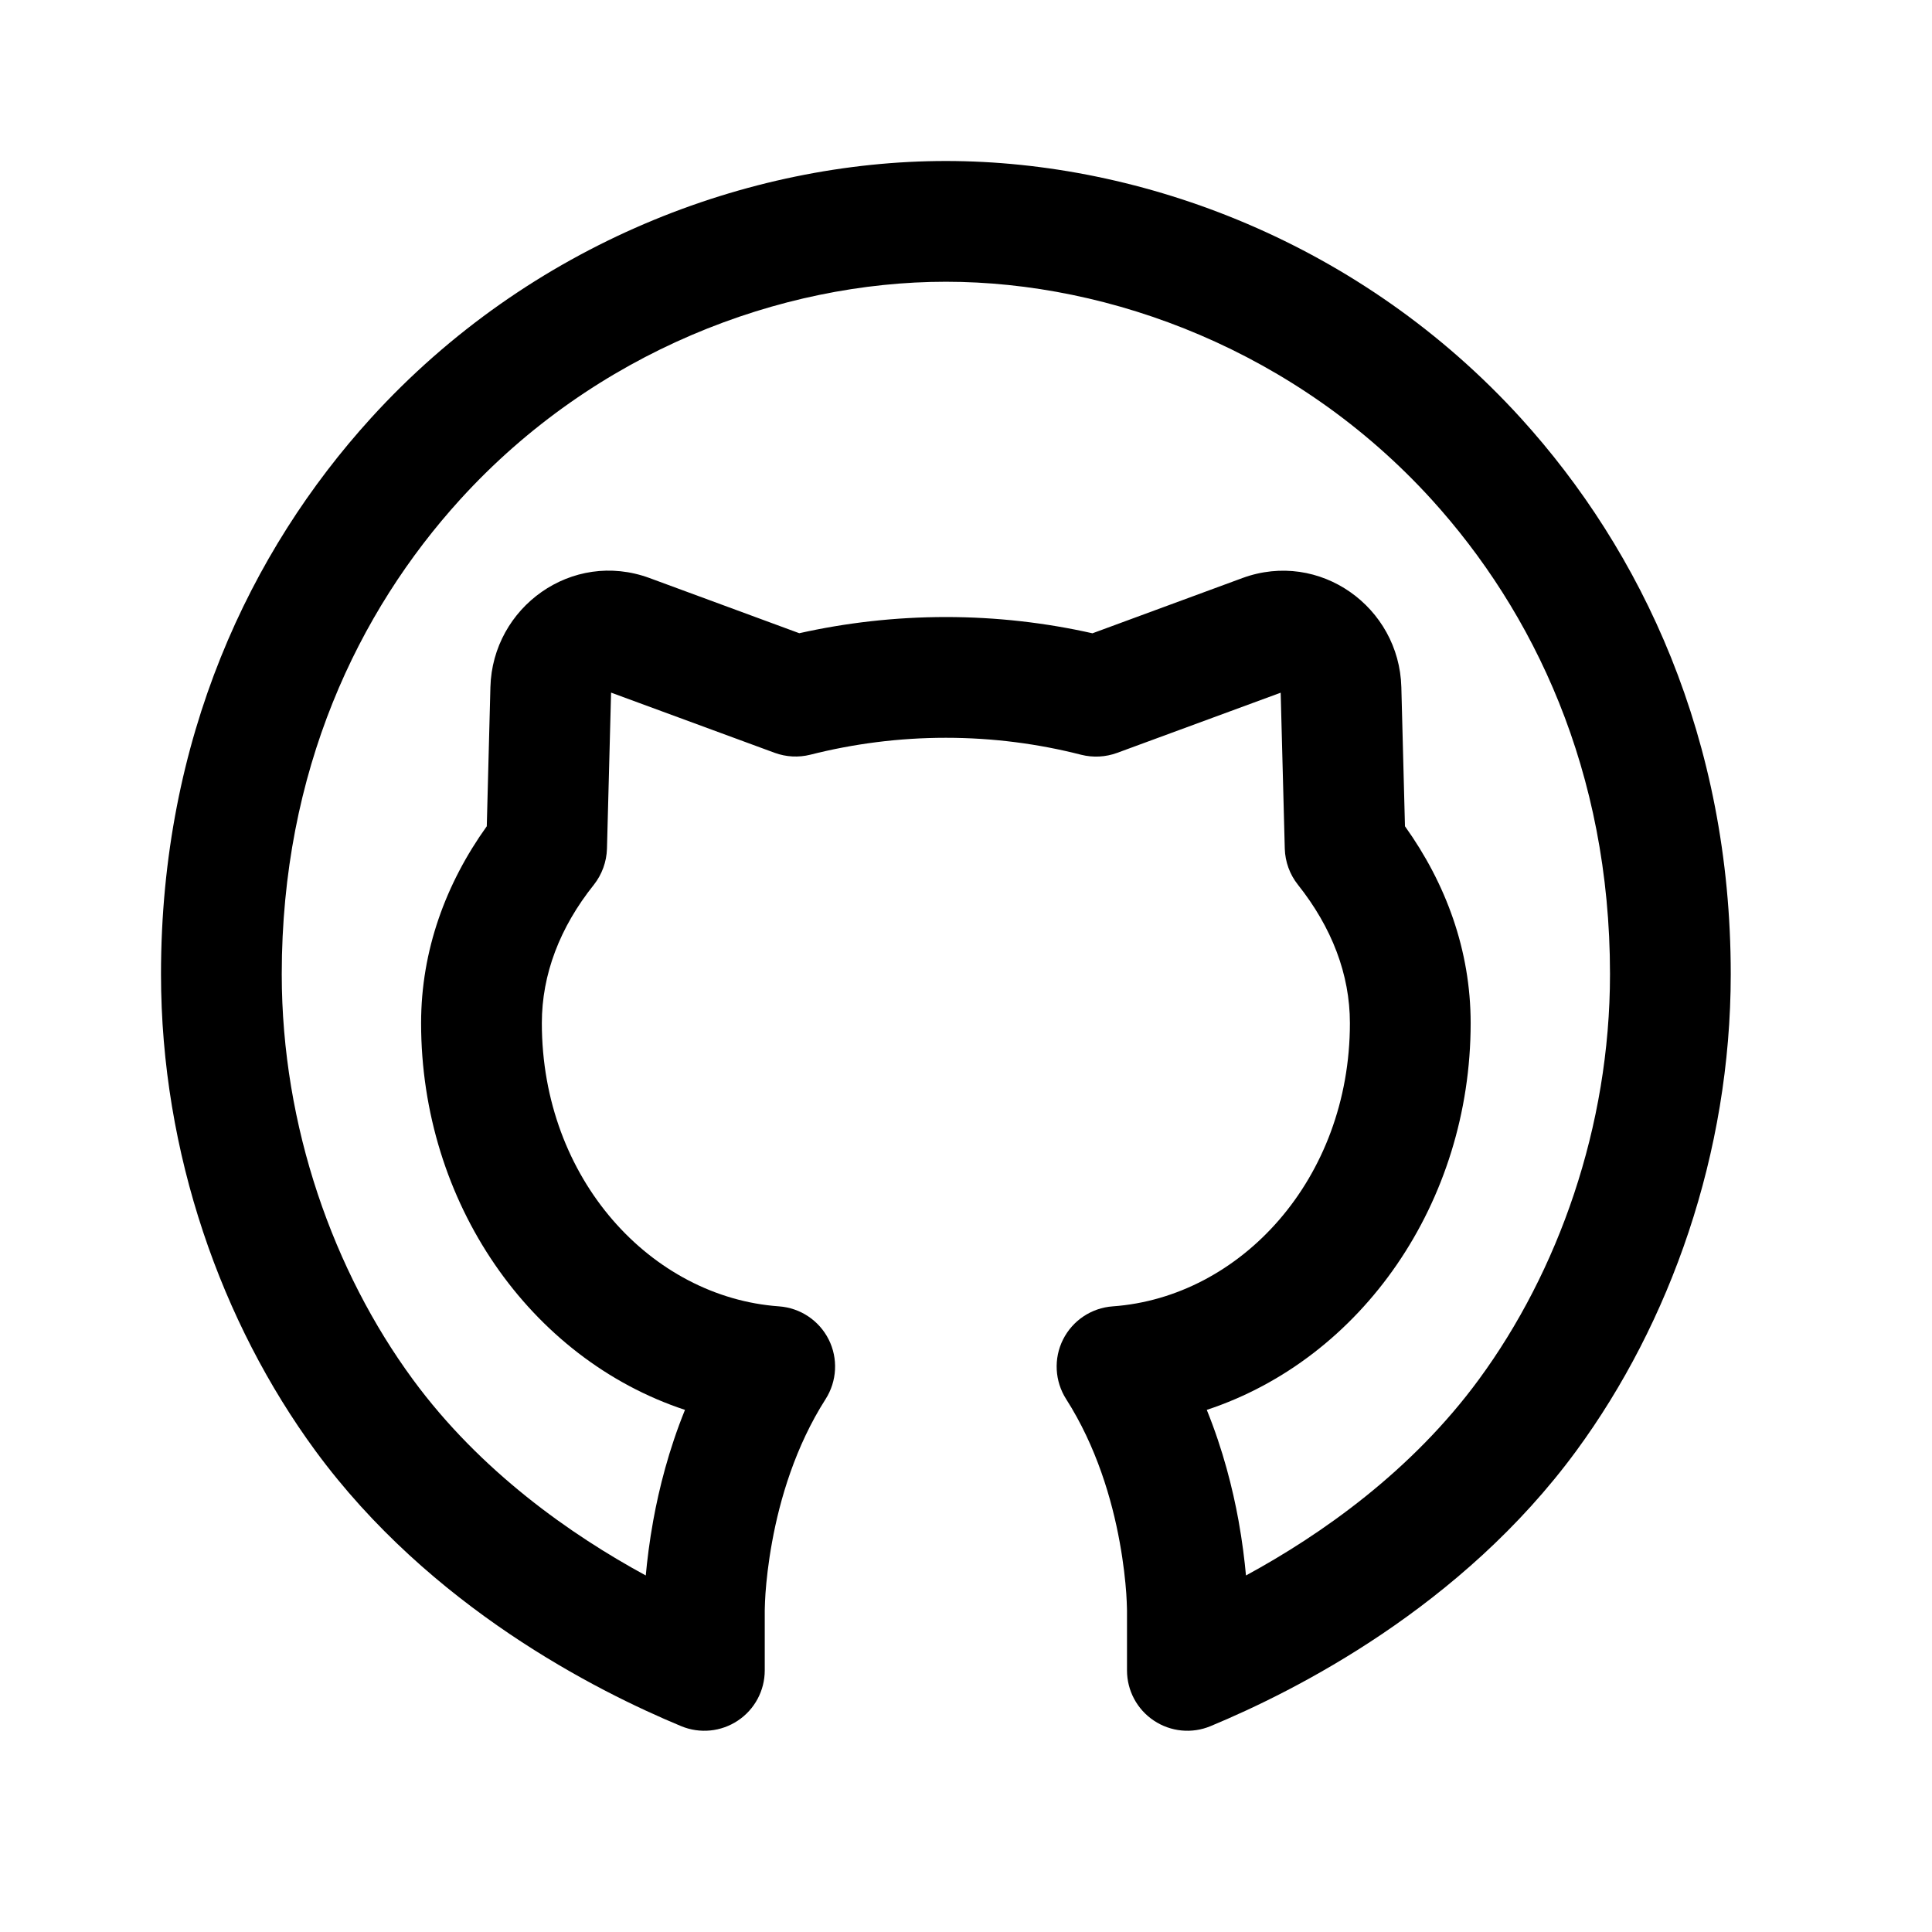 <svg width="24" height="24" viewBox="0 0 24 24" fill="none" xmlns="http://www.w3.org/2000/svg">
<path d="M11.75 3.5C13.8 3.5 16.107 4.362 17.783 6.204C19.051 7.6 20 9.576 20 12.101C20 14 19.353 15.798 18.372 17.135C17.534 18.278 16.406 19.067 15.478 19.571C15.461 19.386 15.433 19.152 15.385 18.887C15.313 18.491 15.193 18.012 14.991 17.514C16.92 16.877 18.269 14.935 18.269 12.709C18.269 11.804 17.96 10.973 17.453 10.264L17.408 8.536C17.408 8.537 17.408 8.536 17.408 8.536C17.382 7.542 16.394 6.828 15.433 7.181C15.433 7.181 15.433 7.181 15.433 7.181L13.571 7.867C12.994 7.737 12.383 7.665 11.75 7.665C11.117 7.665 10.506 7.737 9.929 7.866L8.067 7.18C8.067 7.18 8.067 7.18 8.067 7.18C7.106 6.827 6.118 7.542 6.092 8.536C6.092 8.536 6.092 8.536 6.092 8.536L6.047 10.264C5.539 10.973 5.231 11.805 5.231 12.709C5.231 14.935 6.58 16.877 8.509 17.514C8.307 18.012 8.187 18.491 8.115 18.887C8.067 19.152 8.039 19.386 8.022 19.571C7.094 19.067 5.966 18.278 5.128 17.135C4.147 15.799 3.5 13.999 3.5 12.101C3.5 9.576 4.448 7.6 5.717 6.204C7.393 4.362 9.7 3.5 11.75 3.5ZM14 20.008L14 20.75C14 21.001 14.125 21.235 14.334 21.374C14.542 21.513 14.806 21.539 15.037 21.443C16.094 21.004 18.157 19.964 19.582 18.022C20.745 16.437 21.5 14.33 21.5 12.101C21.5 9.174 20.392 6.845 18.893 5.195C16.915 3.02 14.194 2 11.75 2C9.306 2 6.585 3.02 4.607 5.195C3.107 6.845 2 9.174 2 12.101C2 14.329 2.755 16.437 3.918 18.022C5.343 19.964 7.406 21.004 8.462 21.443C8.694 21.539 8.958 21.513 9.166 21.374C9.375 21.235 9.5 21.001 9.5 20.75L9.5 20.021L9.5 20.015L9.5 20.008C9.5 20 9.5 19.986 9.501 19.967C9.502 19.929 9.504 19.87 9.509 19.794C9.52 19.64 9.543 19.418 9.591 19.156C9.687 18.626 9.881 17.967 10.256 17.38C10.398 17.157 10.413 16.875 10.294 16.639C10.175 16.403 9.941 16.247 9.677 16.228C8.092 16.115 6.731 14.648 6.731 12.709C6.731 12.105 6.954 11.52 7.377 10.991C7.478 10.863 7.535 10.706 7.54 10.543L7.591 8.604L9.624 9.352C9.766 9.404 9.921 9.412 10.067 9.375C10.596 9.241 11.161 9.165 11.75 9.165C12.339 9.165 12.904 9.241 13.431 9.376C13.579 9.413 13.733 9.405 13.876 9.353L15.909 8.605L15.96 10.543C15.965 10.706 16.022 10.863 16.123 10.99C16.545 11.521 16.769 12.105 16.769 12.709C16.769 14.648 15.408 16.115 13.823 16.228C13.559 16.247 13.325 16.403 13.206 16.639C13.087 16.875 13.102 17.157 13.244 17.38C13.619 17.967 13.813 18.626 13.909 19.156C13.957 19.418 13.98 19.64 13.991 19.794C13.996 19.87 13.998 19.929 13.999 19.967C14 19.986 14 20 14 20.008ZM15.951 8.589C15.951 8.589 15.951 8.589 15.951 8.589Z" fill="black"/>
</svg>
